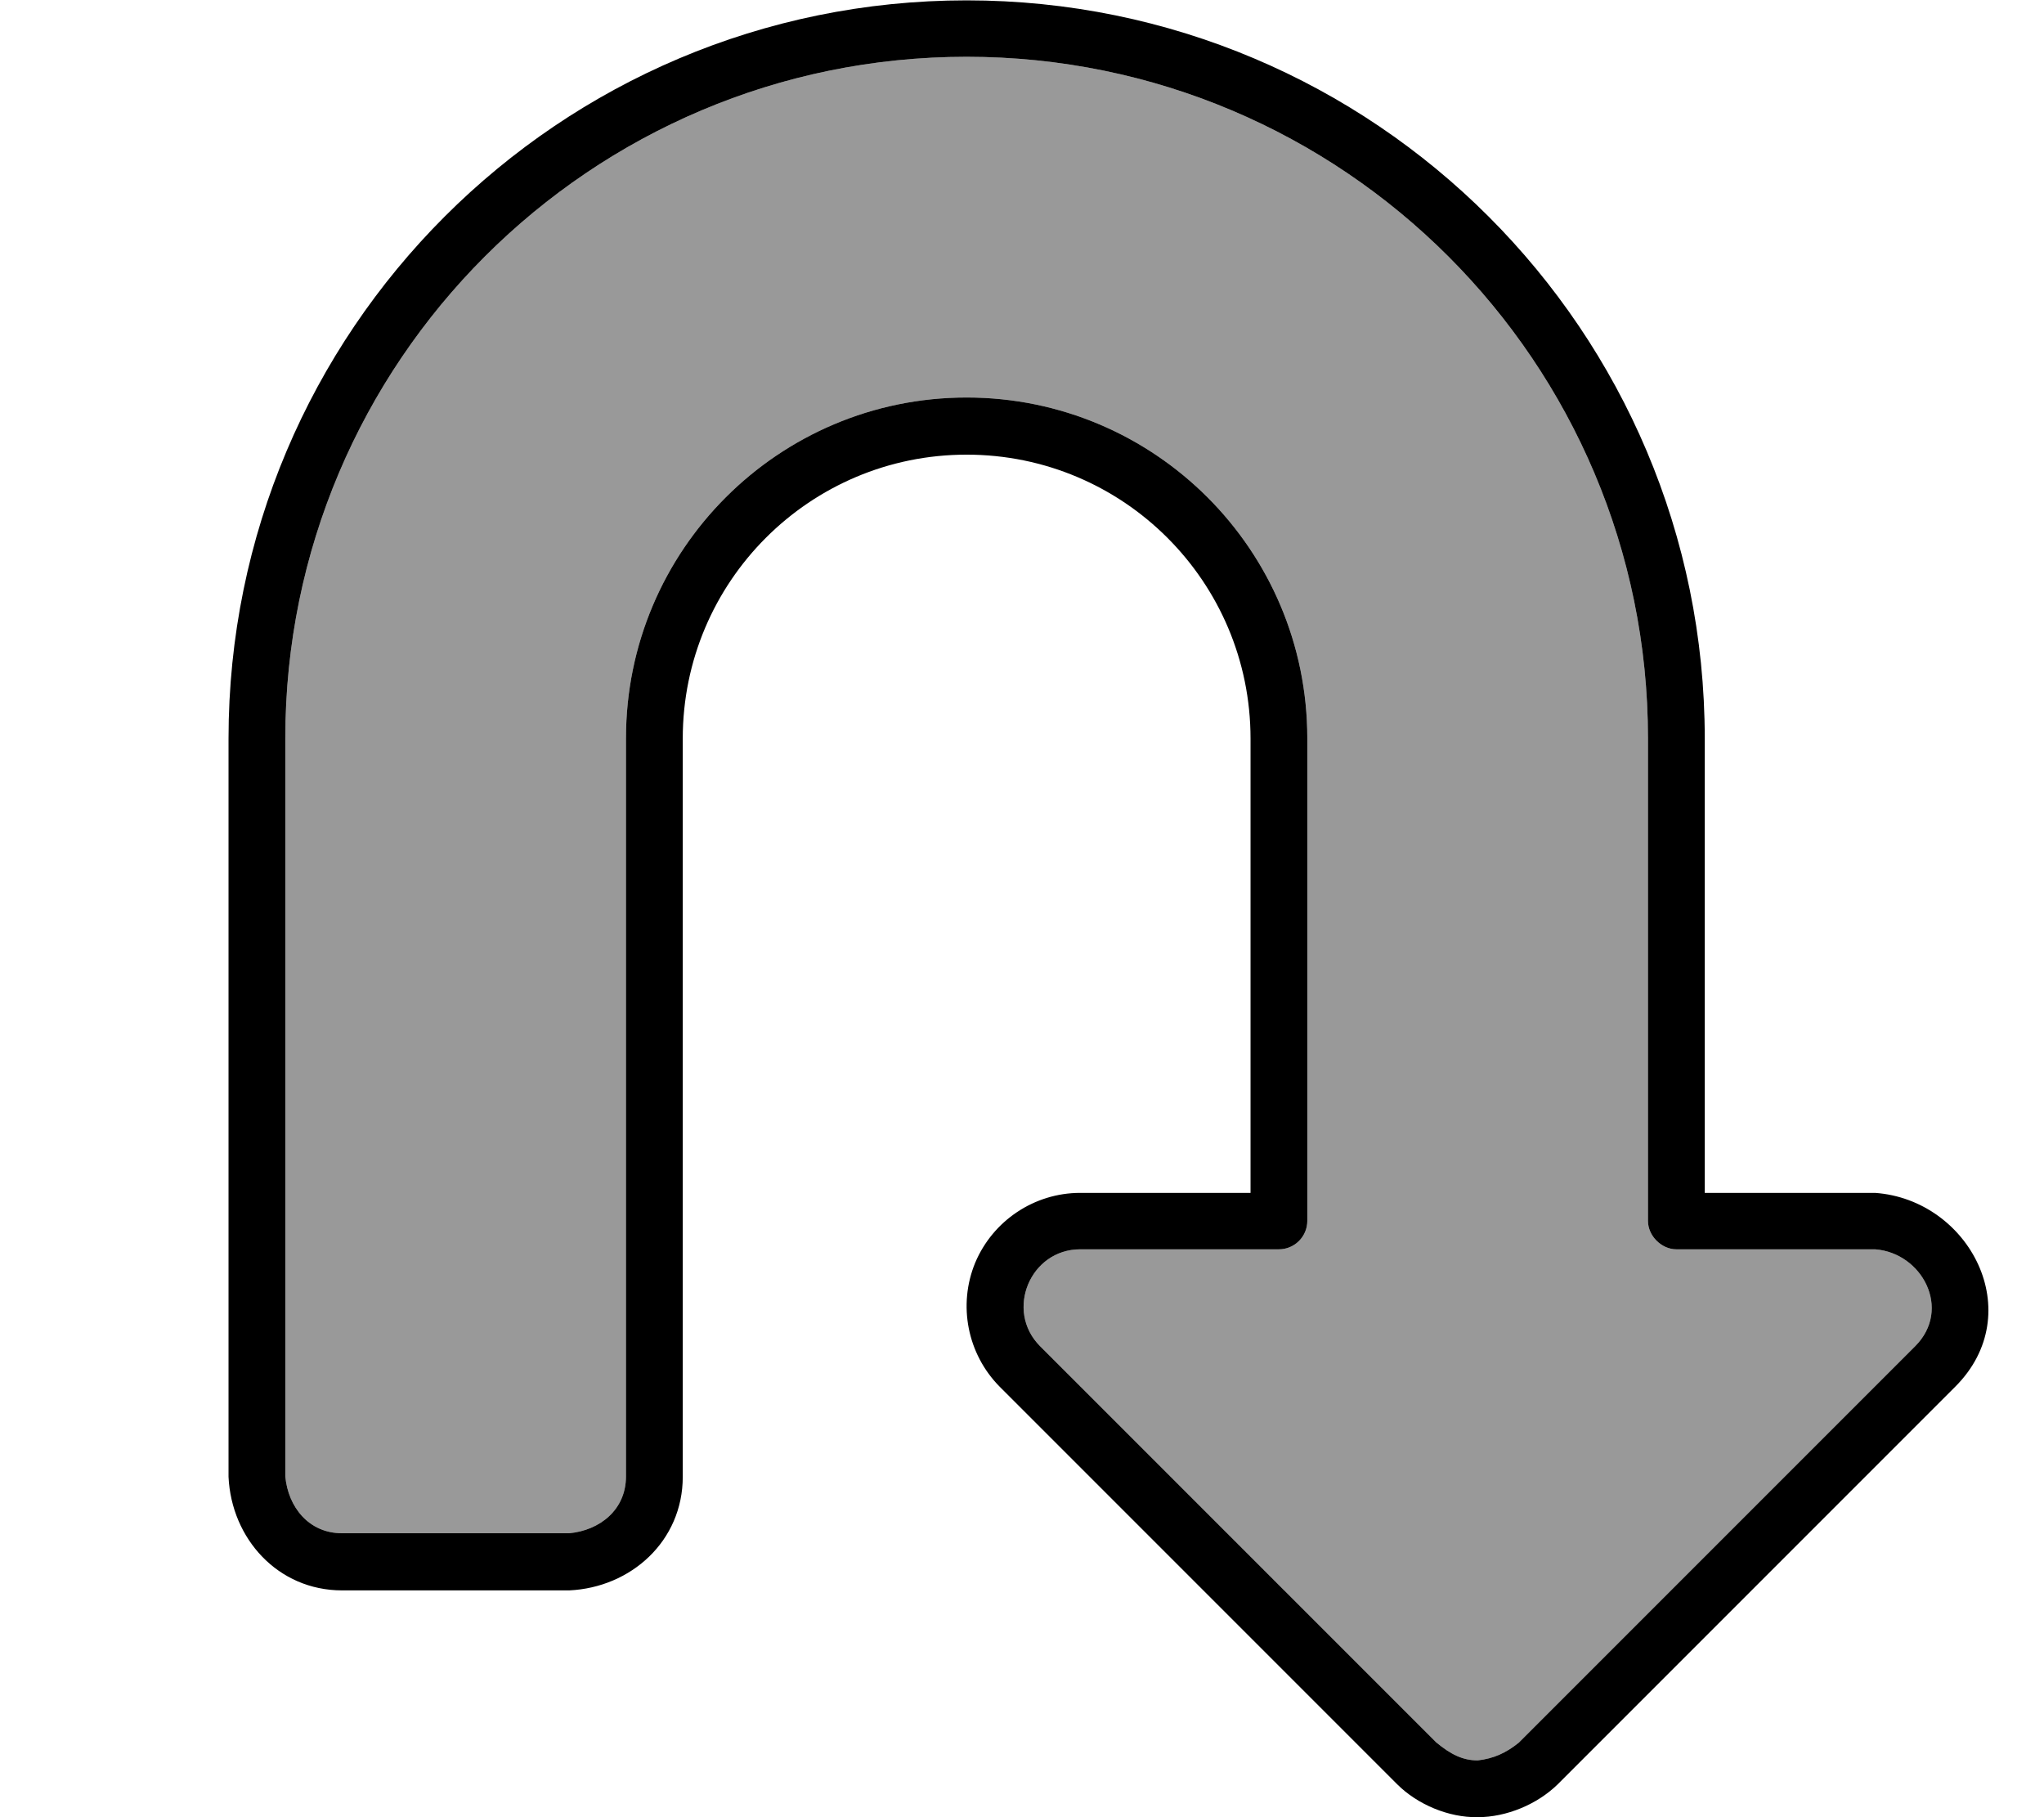 <svg xmlns="http://www.w3.org/2000/svg" viewBox="0 0 576 512"><!--! Font Awesome Pro 7.0.1 by @fontawesome - https://fontawesome.com License - https://fontawesome.com/license (Commercial License) Copyright 2025 Fonticons, Inc. --><path style="fill:currentColor;opacity:.4" d="M80.4 208l0 208c.8 8.6 6.6 16 16 16l64 0c8.6-.8 16-6.6 16-16l0-208c0-53 43-96 96-96s96 43 96 96l0 136c0 4.4-3.6 8-8 8l-56 0c-14.1 0-21.3 17.3-11.3 27.3L404.7 490.9c4.2 3.5 7.6 5.1 11.7 5.1 4.5-.5 8-2.1 11.6-5L539.7 379.3c10.4-10.4 2-26.3-11.3-27.3l-56 0c-4.2 0-8-3.8-8-8l0-136c0-106-86-192-192-192s-192 86-192 192z"/><path style="fill:currentColor;opacity:1" d="M416.4 512c8.1 0 16.8-3.6 22.6-9.3l112-112c20.8-20.8 4-52.7-22.6-54.6l-48 0 0-128c0-114.9-93.1-208-208-208s-208 93.1-208 208l0 208c.8 17.4 13.9 32 32 32l64 0c17.4-.8 32-13.9 32-32l0-208c0-44.2 35.8-80 80-80s80 35.8 80 80l0 128-48 0c-12.9 0-24.6 7.8-29.6 19.7-4.9 11.9-2.2 25.7 6.9 34.9l112 112c5.8 5.8 14.6 9.4 22.6 9.3zm0-16c-4.1 0-7.5-1.6-11.7-5.1L293.1 379.3c-10-10-2.8-27.3 11.3-27.3l56 0c4.4 0 8-3.6 8-8l0-136c0-53-43-96-96-96s-96 43-96 96l0 208c0 9.4-7.4 15.2-16 16l-64 0c-9.4 0-15.2-7.4-16-16l0-208c0-106 86-192 192-192s192 86 192 192l0 136c0 4.2 3.8 8 8 8l56 0c13.3 1 21.7 16.9 11.3 27.3L428 491c-3.6 2.9-7.1 4.5-11.6 5z"/></svg>